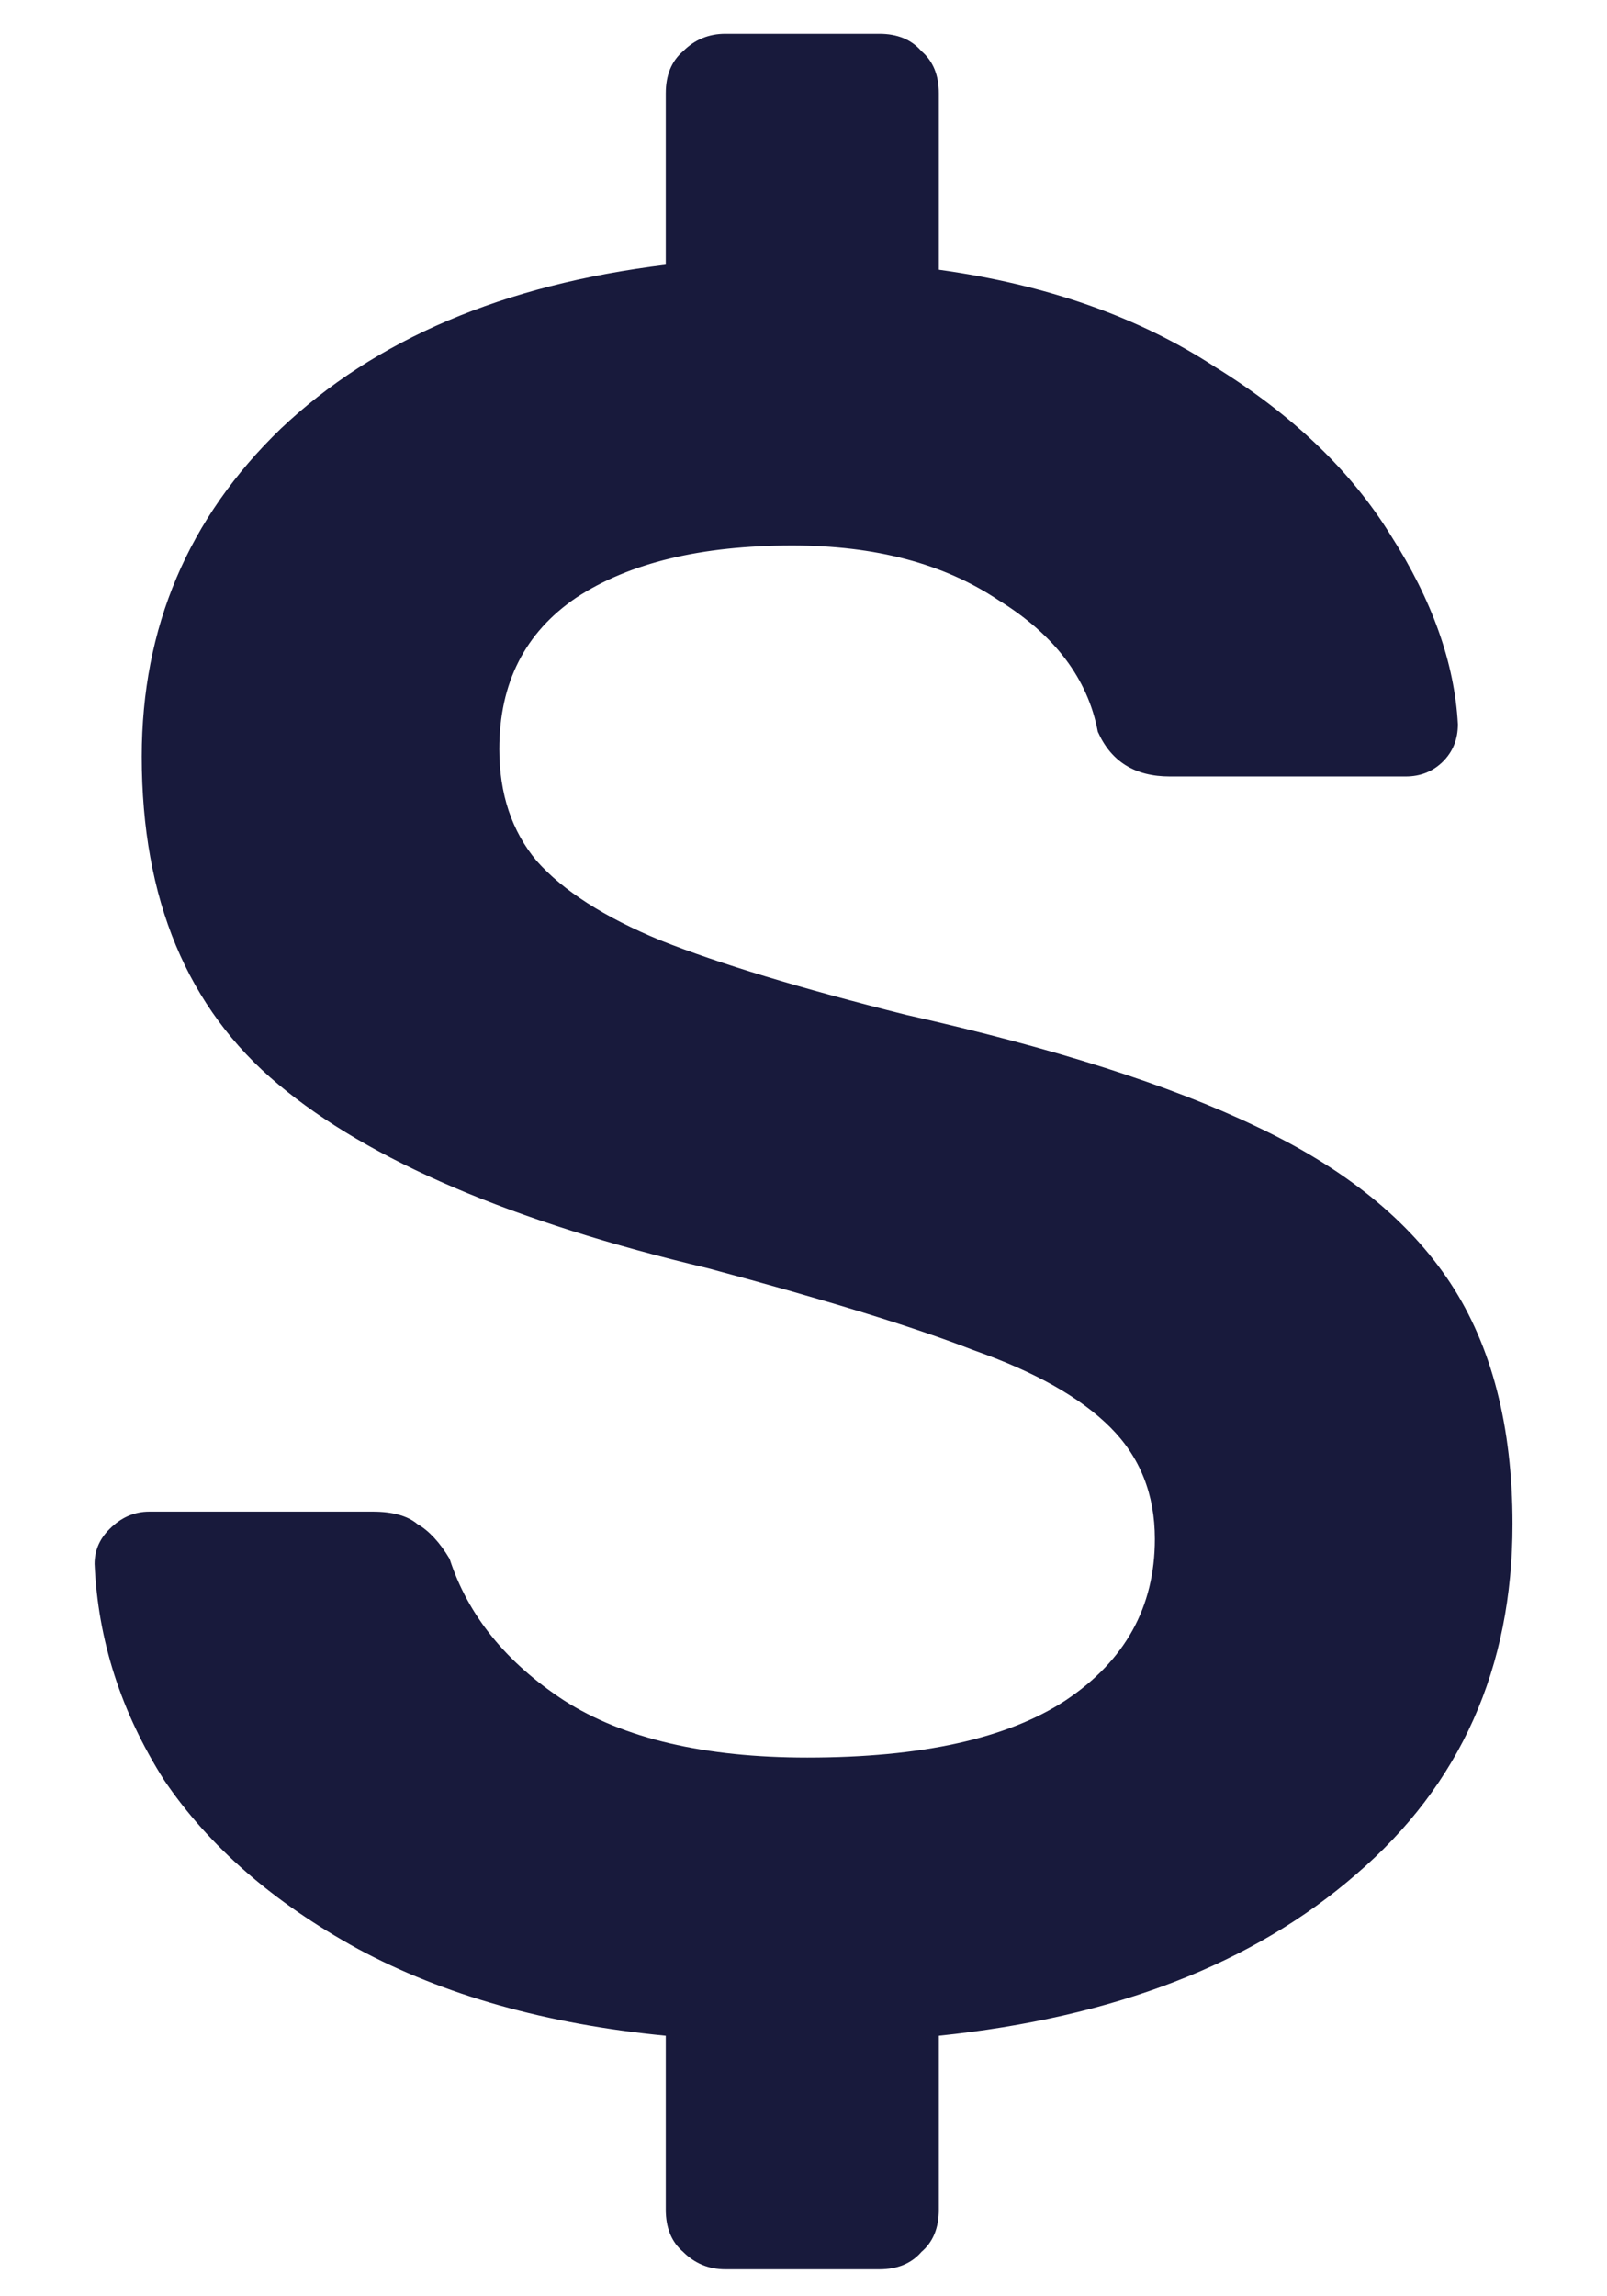 <svg width="14" height="20" viewBox="0 0 14 20" fill="none" xmlns="http://www.w3.org/2000/svg">
<path d="M6.319 19.765C6.175 19.765 6.052 19.714 5.951 19.613C5.85 19.527 5.8 19.404 5.8 19.245V17.731C4.761 17.63 3.867 17.378 3.117 16.974C2.381 16.57 1.819 16.08 1.429 15.503C1.054 14.912 0.853 14.284 0.824 13.621C0.824 13.505 0.867 13.404 0.954 13.318C1.054 13.217 1.17 13.166 1.3 13.166H3.247C3.42 13.166 3.55 13.202 3.636 13.274C3.737 13.332 3.831 13.433 3.917 13.577C4.076 14.068 4.408 14.479 4.913 14.81C5.432 15.142 6.138 15.308 7.033 15.308C8.028 15.308 8.778 15.142 9.283 14.81C9.802 14.464 10.061 13.996 10.061 13.404C10.061 13.015 9.932 12.69 9.672 12.431C9.412 12.171 9.016 11.948 8.482 11.76C7.963 11.558 7.191 11.32 6.167 11.046C4.465 10.642 3.218 10.109 2.425 9.445C1.631 8.782 1.235 7.83 1.235 6.59C1.235 5.465 1.639 4.513 2.446 3.734C3.268 2.955 4.386 2.479 5.8 2.306V0.813C5.8 0.655 5.85 0.532 5.951 0.446C6.052 0.345 6.175 0.294 6.319 0.294H7.66C7.819 0.294 7.941 0.345 8.028 0.446C8.129 0.532 8.179 0.655 8.179 0.813V2.349C9.117 2.479 9.917 2.76 10.581 3.193C11.258 3.611 11.771 4.102 12.117 4.664C12.477 5.227 12.672 5.775 12.701 6.308C12.701 6.438 12.658 6.546 12.571 6.633C12.484 6.719 12.376 6.763 12.246 6.763H10.191C9.888 6.763 9.679 6.633 9.564 6.373C9.477 5.912 9.189 5.53 8.698 5.227C8.223 4.909 7.624 4.751 6.903 4.751C6.11 4.751 5.482 4.902 5.021 5.205C4.574 5.508 4.35 5.948 4.35 6.525C4.35 6.914 4.458 7.239 4.675 7.498C4.905 7.758 5.266 7.989 5.756 8.191C6.261 8.392 6.975 8.609 7.898 8.84C9.182 9.128 10.198 9.453 10.948 9.813C11.713 10.174 12.275 10.628 12.636 11.176C12.996 11.724 13.177 12.424 13.177 13.274C13.177 14.529 12.722 15.546 11.814 16.325C10.919 17.104 9.708 17.572 8.179 17.731V19.245C8.179 19.404 8.129 19.527 8.028 19.613C7.941 19.714 7.819 19.765 7.66 19.765H6.319Z" fill="#181A3C"/>
</svg>
